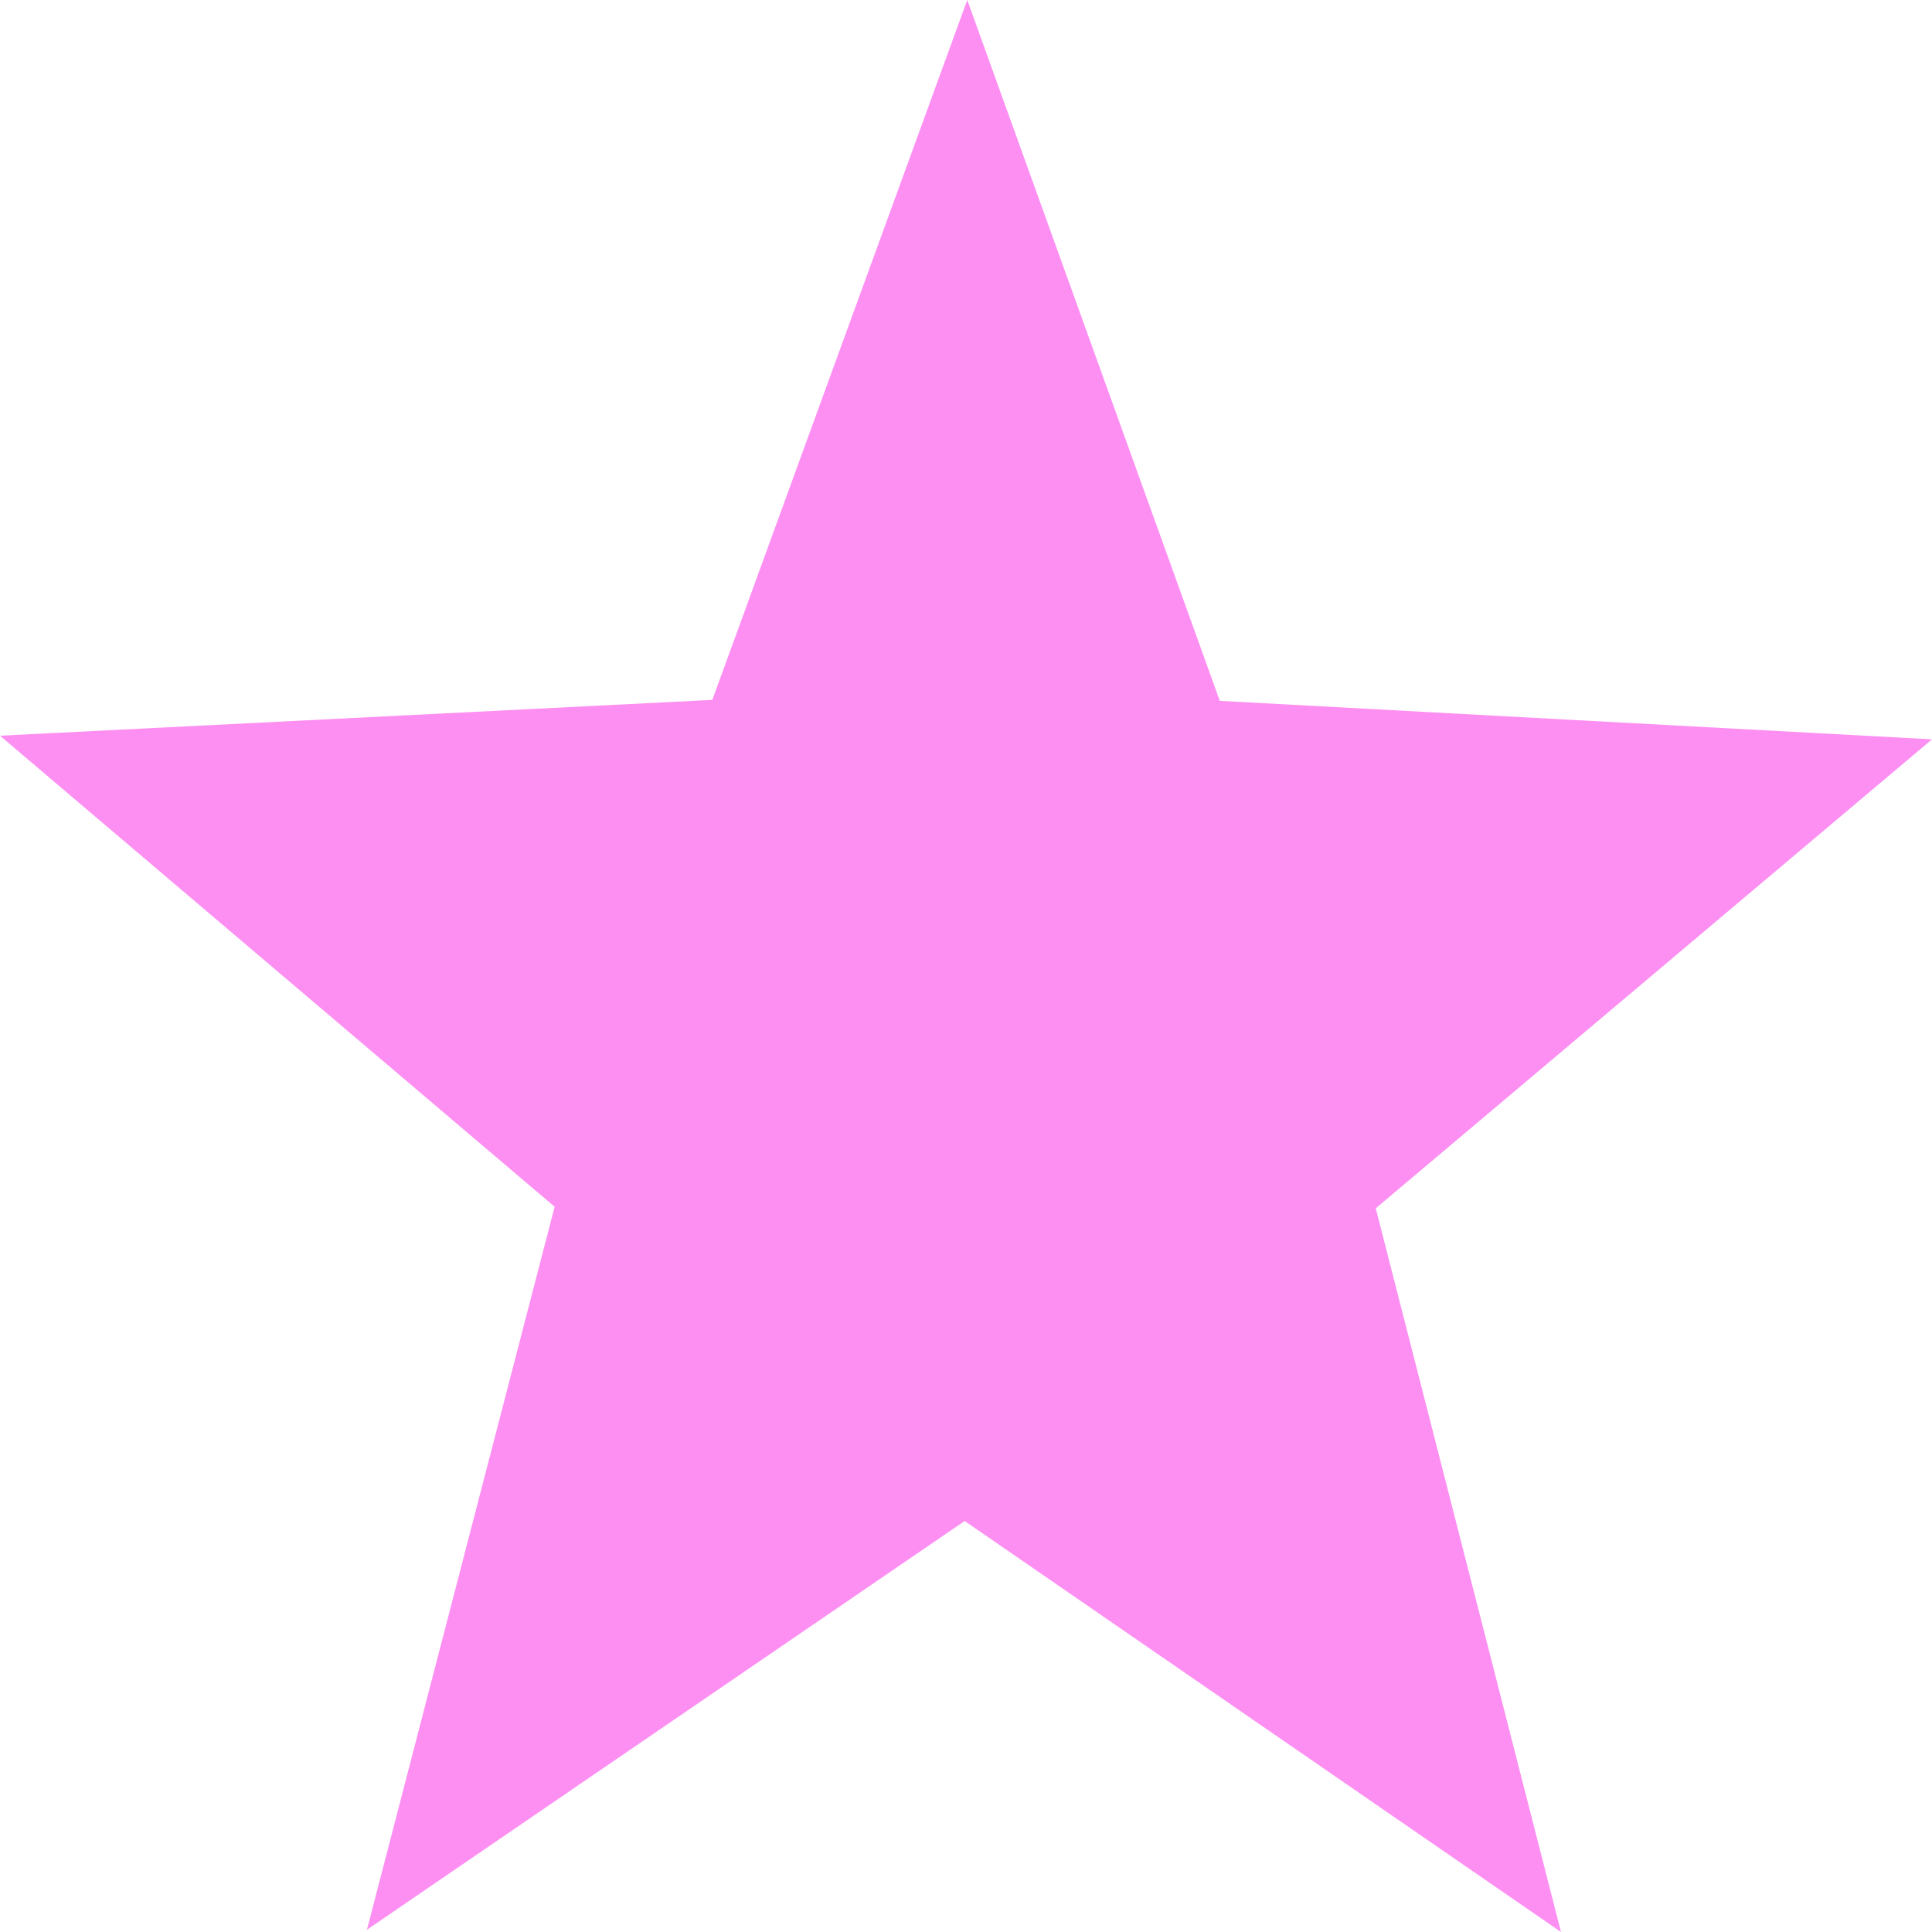 <svg width="212" height="212" viewBox="0 0 212 212" fill="none" xmlns="http://www.w3.org/2000/svg">
<path d="M171.288 212L105.854 166.9L40.265 211.753L60.862 132.42L0 80.73L78.165 76.8L106.138 0L133.849 76.904L212 81.129L150.962 132.589L171.288 212Z" fill="#FC45EA" fill-opacity="0.6"/>
</svg>
